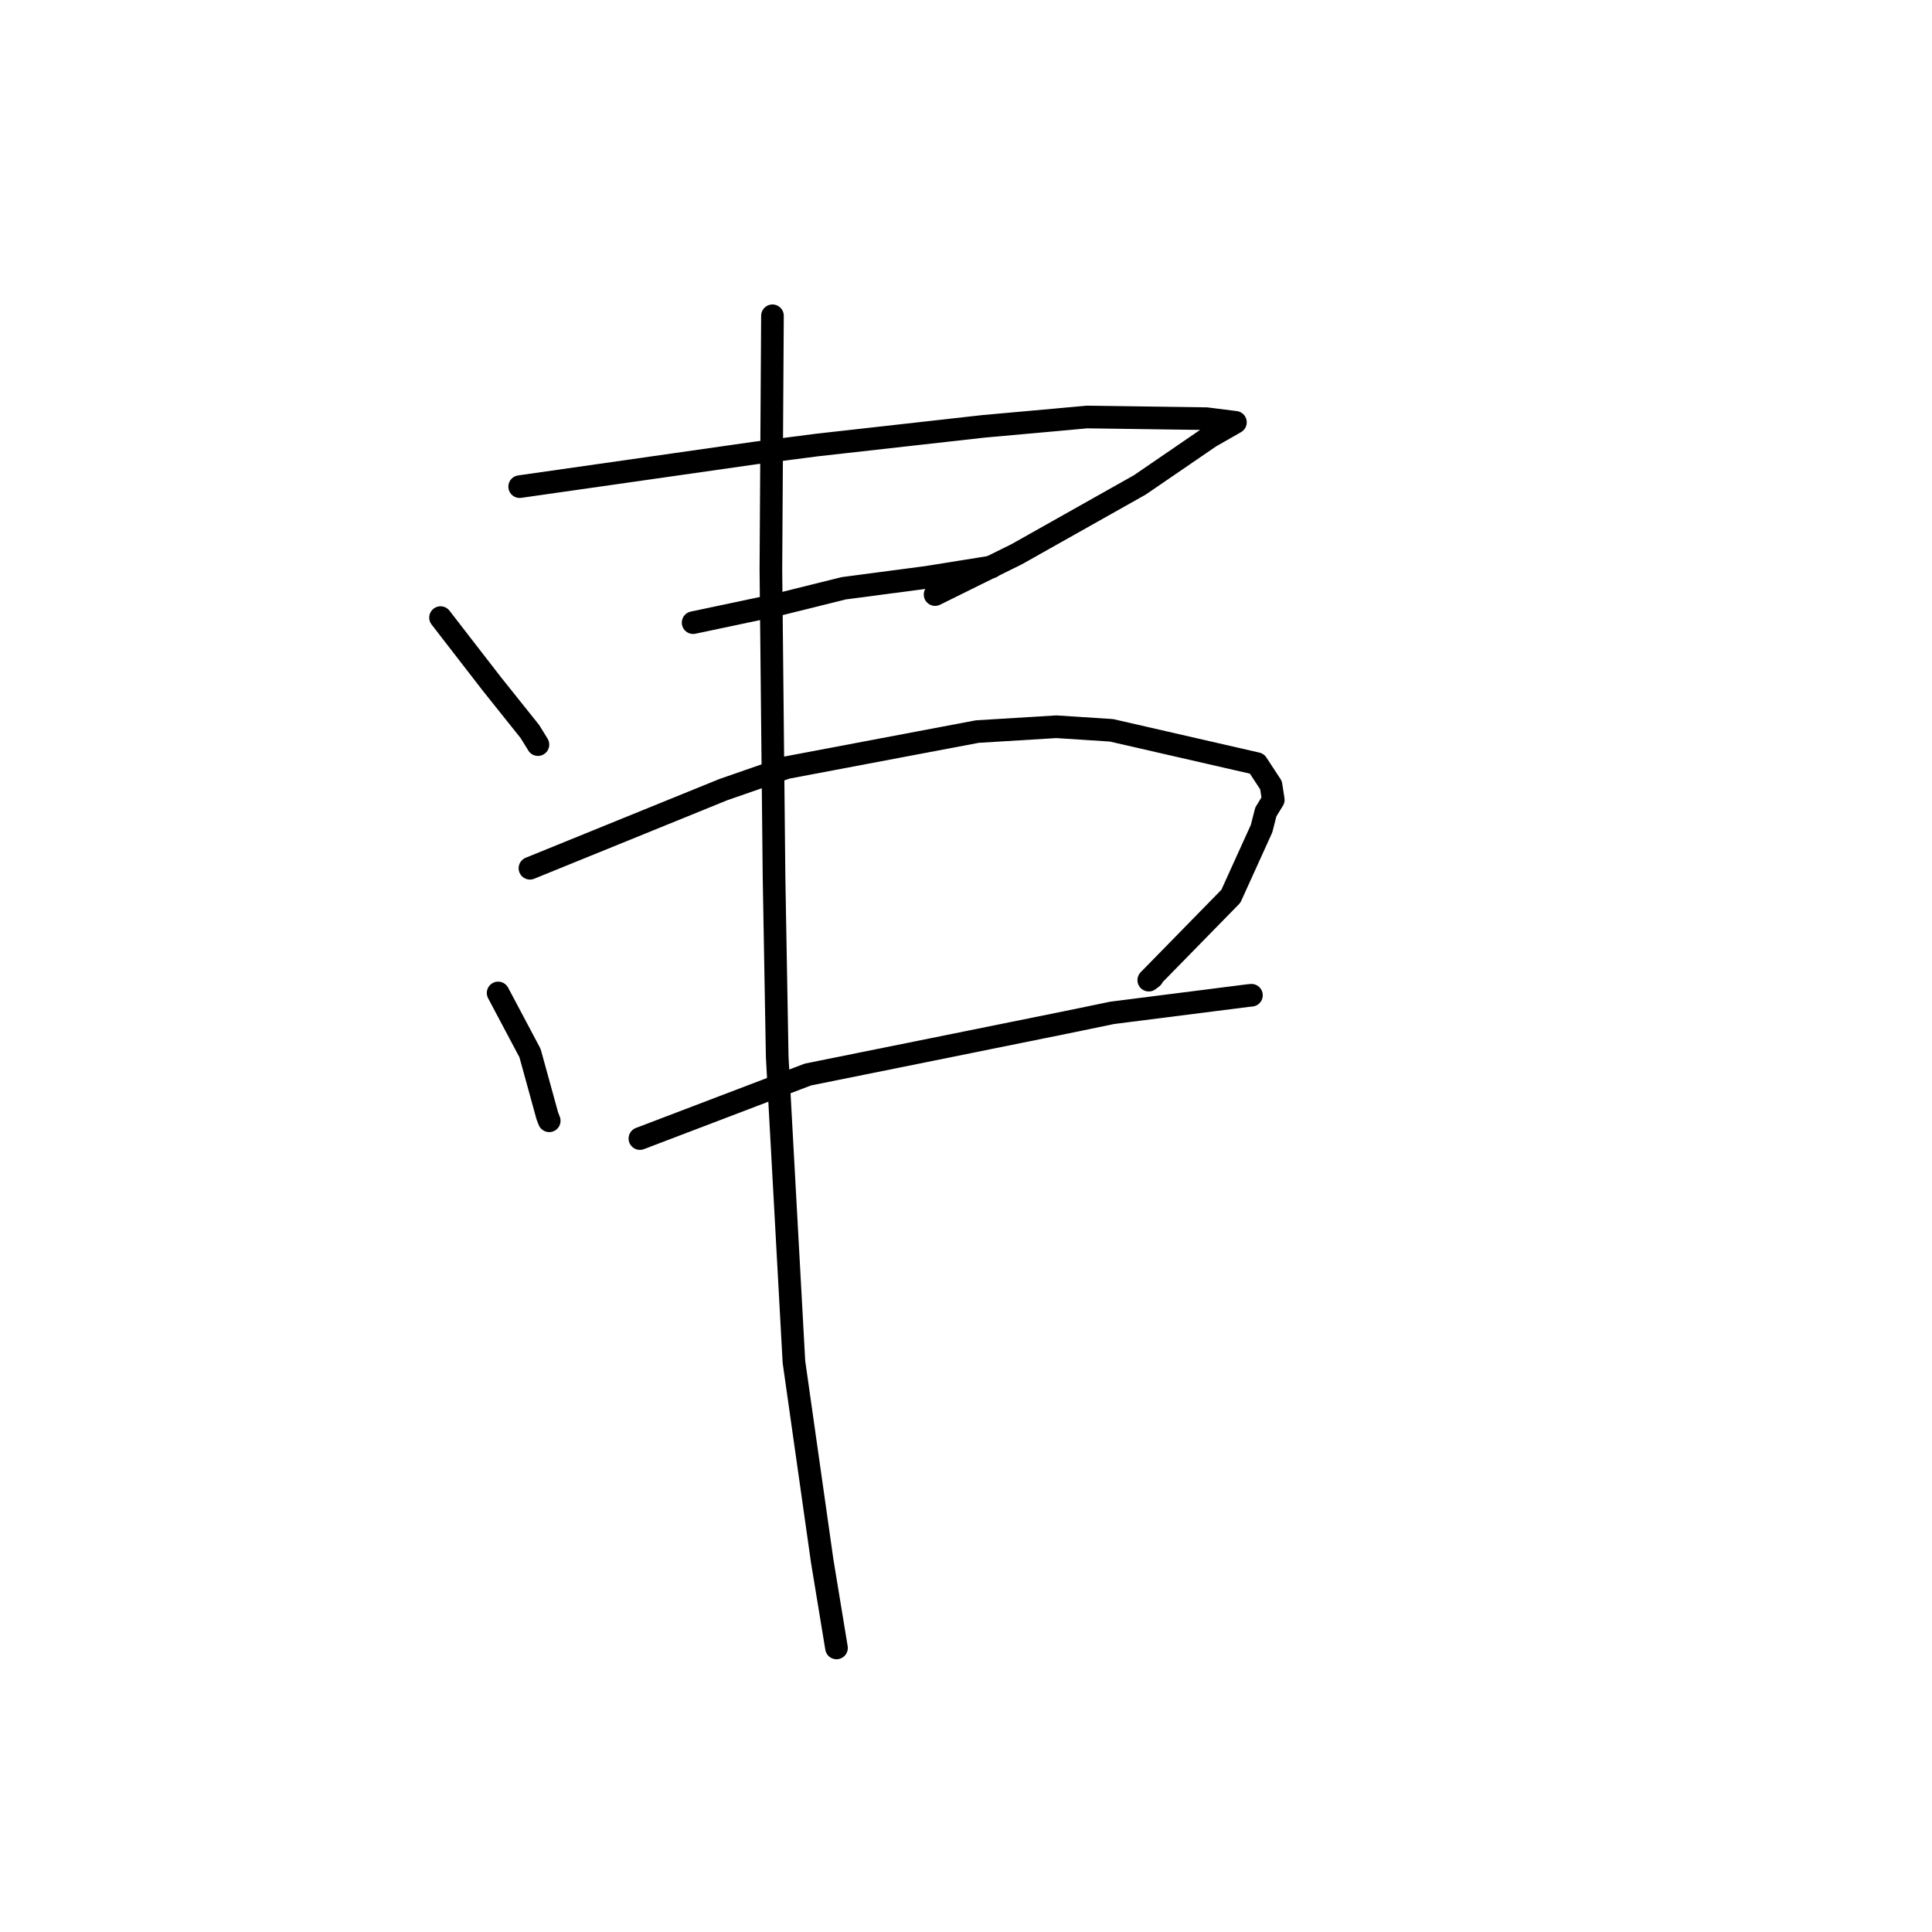 <?xml version="1.0" standalone="no"?>
    <svg width="256" height="256" xmlns="http://www.w3.org/2000/svg" version="1.1">
    <polyline stroke="black" stroke-width="3" stroke-linecap="round" fill="transparent" stroke-linejoin="round" points="58.374 81.837 61.774 86.232 65.175 90.627 70.212 96.931 71.23 98.578 71.28 98.664 " />
        <polyline stroke="black" stroke-width="3" stroke-linecap="round" fill="transparent" stroke-linejoin="round" points="68.86 64.482 84.46 62.254 100.06 60.026 108.187 58.976 130.302 56.495 139.736 55.647 144.008 55.255 159.855 55.477 163.666 55.955 163.7 55.959 160.349 57.872 151.027 64.255 134.73 73.43 123.905 78.782 " />
        <polyline stroke="black" stroke-width="3" stroke-linecap="round" fill="transparent" stroke-linejoin="round" points="91.843 82.503 97.247 81.362 102.651 80.221 111.792 77.95 122.85 76.492 131.248 75.145 131.374 75.127 " />
        <polyline stroke="black" stroke-width="3" stroke-linecap="round" fill="transparent" stroke-linejoin="round" points="66.004 131.572 68.118 135.557 70.231 139.541 72.526 147.87 72.775 148.509 " />
        <polyline stroke="black" stroke-width="3" stroke-linecap="round" fill="transparent" stroke-linejoin="round" points="70.221 115.047 83.031 109.839 95.841 104.631 104.243 101.712 129.489 96.939 139.961 96.298 147.272 96.77 166.543 101.186 168.415 104.044 168.716 105.979 167.727 107.588 167.166 109.793 163.095 118.76 152.217 129.876 152.684 129.524 " />
        <polyline stroke="black" stroke-width="3" stroke-linecap="round" fill="transparent" stroke-linejoin="round" points="84.792 150.864 95.92 146.622 107.048 142.381 123.642 139.033 141.263 135.469 147.366 134.208 165.377 131.919 165.781 131.881 165.822 131.877 " />
        <polyline stroke="black" stroke-width="3" stroke-linecap="round" fill="transparent" stroke-linejoin="round" points="102.355 41.844 102.251 58.655 102.147 75.466 102.564 116.256 102.985 140.043 105.2 180.45 108.948 206.856 110.668 217.314 110.84 218.36 " />
        </svg>